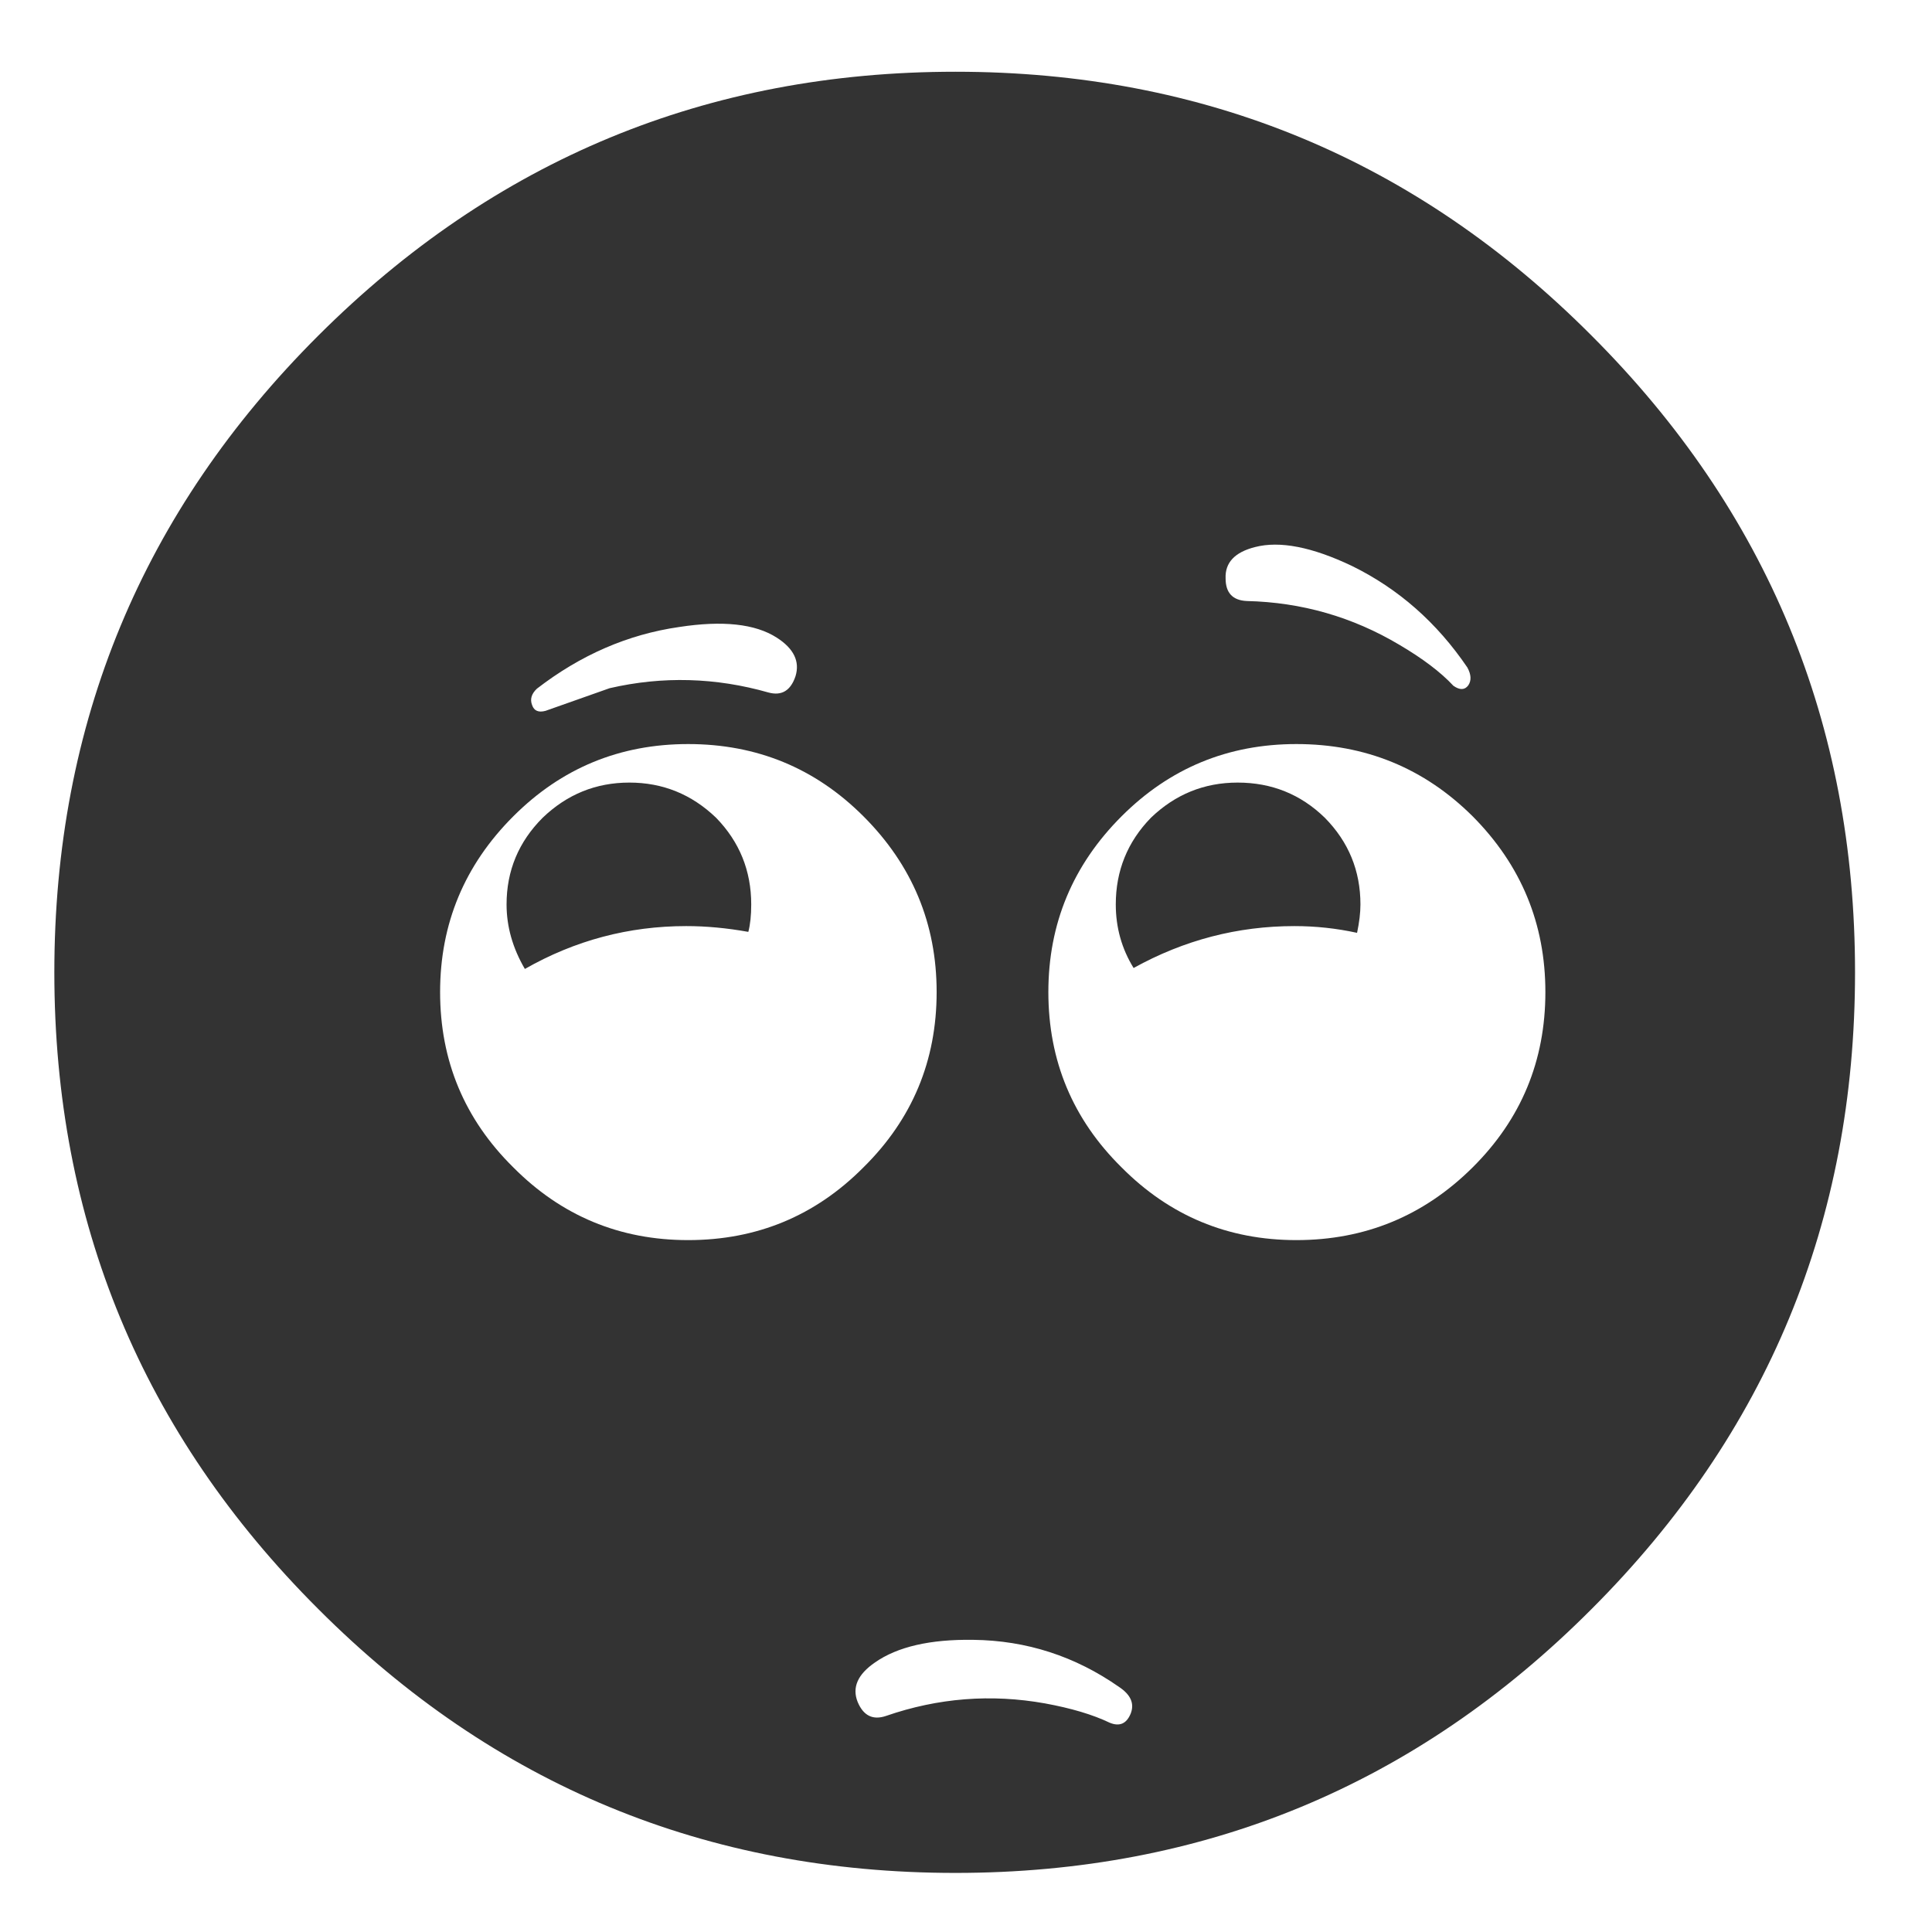 <?xml version="1.0" encoding="utf-8"?>
<!-- Generator: Adobe Illustrator 16.0.0, SVG Export Plug-In . SVG Version: 6.00 Build 0)  -->
<!DOCTYPE svg PUBLIC "-//W3C//DTD SVG 1.1//EN" "http://www.w3.org/Graphics/SVG/1.1/DTD/svg11.dtd">
<svg version="1.1" id="Layer_1" xmlns="http://www.w3.org/2000/svg" xmlns:xlink="http://www.w3.org/1999/xlink" x="0px" y="0px"
	 width="300px" height="300px" viewBox="0 0 300 300" enable-background="new 0 0 300 300" xml:space="preserve">
<path fill-rule="evenodd" clip-rule="evenodd" fill="#333333" d="M81.501,150.459c-1.895-3.239-2.842-6.58-2.842-10.021
	c0-5.235,1.87-9.722,5.609-13.461c3.79-3.639,8.276-5.458,13.461-5.458c5.185,0,9.672,1.819,13.461,5.458
	c3.64,3.739,5.459,8.226,5.459,13.461c0,1.696-0.149,3.117-0.449,4.263c-3.34-0.599-6.556-0.898-9.646-0.898
	C97.629,143.803,89.278,146.022,81.501,150.459z M68.339,154.05c0,10.668,3.789,19.742,11.368,27.221
	c7.478,7.528,16.526,11.292,27.146,11.292c10.669,0,19.743-3.764,27.221-11.292c7.578-7.479,11.367-16.553,11.367-27.221
	c0-10.62-3.79-19.718-11.367-27.296c-7.479-7.479-16.552-11.217-27.221-11.217c-10.619,0-19.668,3.738-27.146,11.217
	C72.128,134.332,68.339,143.43,68.339,154.05z M8.438,150.984c0-38.639,13.661-71.593,40.981-98.864
	c27.37-27.32,60.35-40.98,98.937-40.98c38.638,0,71.566,13.66,98.788,40.98c27.271,27.271,40.905,60.225,40.905,98.864
	c0,38.637-13.635,71.591-40.905,98.861c-27.222,27.32-60.15,40.981-98.788,40.981c-38.688,0-71.667-13.661-98.937-40.981
	C22.099,222.575,8.438,189.621,8.438,150.984z M227.85,103.646c-4.737-6.98-10.719-12.24-17.947-15.779
	c-6.183-2.942-11.192-3.915-15.03-2.917c-3.142,0.797-4.662,2.417-4.563,4.861c0,2.243,1.096,3.415,3.29,3.514
	c8.524,0.201,16.427,2.469,23.706,6.807c3.64,2.143,6.432,4.262,8.376,6.356c0.997,0.697,1.77,0.672,2.318-0.076
	C228.498,105.665,228.448,104.743,227.85,103.646z M83.371,106.937c-0.848,0.798-1.097,1.645-0.748,2.543
	c0.298,0.897,0.997,1.196,2.094,0.897l9.946-3.514c8.226-1.895,16.452-1.671,24.679,0.672c2.043,0.549,3.439-0.298,4.187-2.542
	c0.698-2.294-0.274-4.288-2.916-5.982c-3.34-2.145-8.4-2.693-15.181-1.646C97.504,98.511,90.151,101.702,83.371,106.937z
	 M135.868,258.146c-2.692,1.845-3.589,3.889-2.692,6.133c0.898,2.143,2.369,2.865,4.413,2.167
	c8.076-2.791,16.304-3.439,24.678-1.943c4.088,0.748,7.428,1.745,10.021,2.99c1.544,0.649,2.641,0.177,3.291-1.42
	c0.598-1.546,0-2.916-1.795-4.113c-6.831-4.784-14.384-7.229-22.66-7.328C144.443,254.533,139.358,255.704,135.868,258.146z
	 M201.002,143.803c-8.822,0-17.148,2.169-24.976,6.507c-1.845-2.991-2.768-6.282-2.768-9.872c0-5.235,1.819-9.722,5.459-13.461
	c3.79-3.639,8.276-5.458,13.462-5.458c5.284,0,9.796,1.819,13.535,5.458c3.689,3.739,5.534,8.226,5.534,13.461
	c0,1.297-0.174,2.768-0.524,4.413C207.535,144.153,204.293,143.803,201.002,143.803z M162.789,154.05
	c0,10.668,3.79,19.742,11.367,27.221c7.479,7.528,16.527,11.292,27.146,11.292c10.67,0,19.793-3.764,27.37-11.292
	c7.528-7.479,11.294-16.553,11.294-27.221c0-10.62-3.766-19.718-11.294-27.296c-7.528-7.479-16.65-11.217-27.37-11.217
	c-10.618,0-19.667,3.738-27.146,11.217C166.579,134.332,162.789,143.43,162.789,154.05z"/>
</svg>
